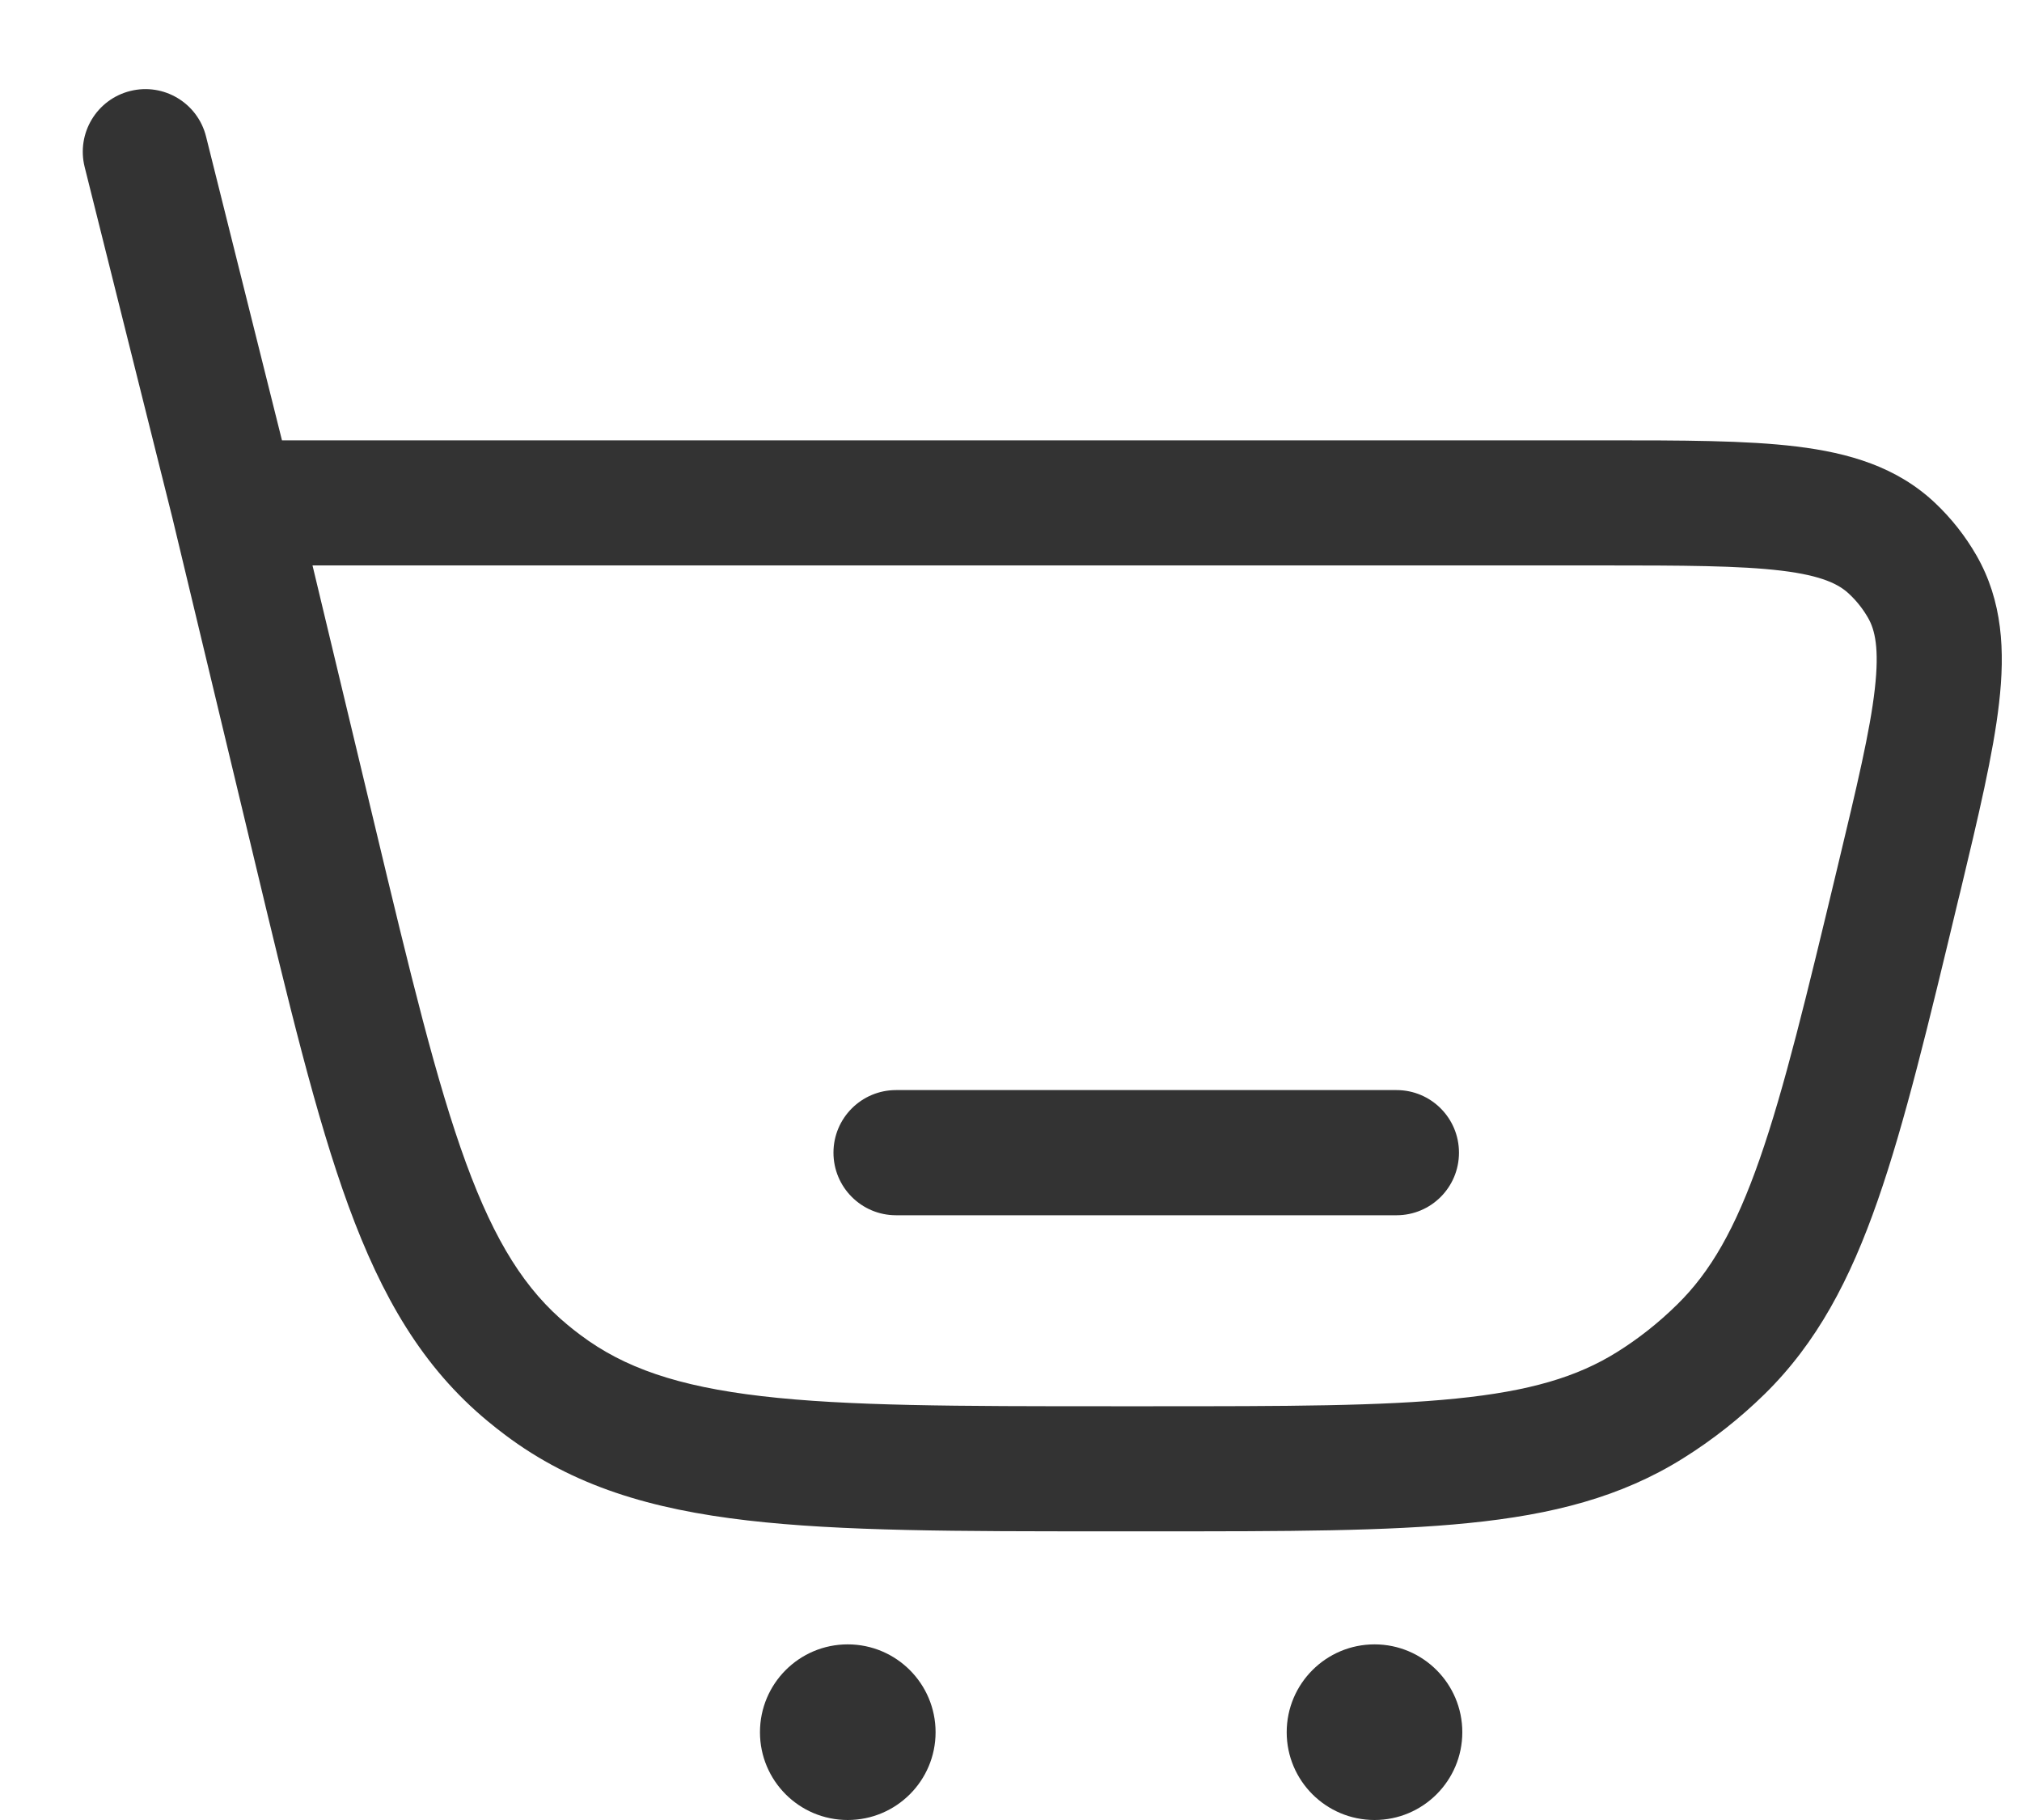 <svg width="20" height="18" viewBox="0 0 20 18" fill="none" xmlns="http://www.w3.org/2000/svg">
<path d="M8.863 10.781C8.521 10.781 8.244 11.058 8.244 11.4C8.244 11.742 8.521 12.019 8.863 12.019H13.813C14.155 12.019 14.431 11.742 14.431 11.4C14.431 11.058 14.155 10.781 13.813 10.781H8.863Z" fill="#333333"/>
<path fill-rule="evenodd" clip-rule="evenodd" d="M2.038 1.35C1.955 1.018 1.619 0.817 1.288 0.9C0.956 0.983 0.755 1.319 0.837 1.65L1.705 5.121L2.513 8.49C2.856 9.923 3.126 11.05 3.447 11.927C3.776 12.825 4.179 13.523 4.827 14.058C4.883 14.104 4.939 14.149 4.997 14.192C5.668 14.697 6.441 14.927 7.392 15.037C8.318 15.145 9.478 15.145 10.951 15.145H11.441C12.715 15.145 13.719 15.145 14.527 15.063C15.355 14.98 16.036 14.806 16.649 14.422C16.94 14.24 17.21 14.027 17.455 13.787C17.971 13.28 18.299 12.658 18.573 11.872C18.841 11.105 19.075 10.129 19.372 8.89L19.39 8.818C19.569 8.07 19.716 7.454 19.773 6.955C19.833 6.437 19.808 5.944 19.55 5.494C19.439 5.301 19.301 5.126 19.14 4.974C18.762 4.617 18.288 4.479 17.77 4.416C17.272 4.355 16.639 4.355 15.87 4.355L2.789 4.355L2.038 1.35ZM3.707 8.163L3.091 5.592H15.83C16.649 5.592 17.206 5.594 17.621 5.644C18.025 5.693 18.191 5.78 18.29 5.874C18.364 5.943 18.427 6.023 18.477 6.11C18.545 6.228 18.59 6.41 18.544 6.815C18.497 7.23 18.368 7.772 18.177 8.568C17.87 9.848 17.65 10.763 17.405 11.464C17.164 12.153 16.918 12.58 16.588 12.903C16.407 13.081 16.208 13.239 15.993 13.373C15.601 13.618 15.129 13.759 14.402 13.832C13.664 13.907 12.723 13.908 11.407 13.908H10.99C9.469 13.908 8.381 13.907 7.534 13.808C6.703 13.711 6.172 13.527 5.741 13.203C5.698 13.171 5.656 13.138 5.615 13.104C5.2 12.761 4.897 12.287 4.609 11.501C4.316 10.7 4.061 9.643 3.707 8.163Z" fill="#333333"/>
<path d="M9.254 17.132C9.254 17.611 8.865 18 8.385 18C7.905 18 7.517 17.611 7.517 17.132C7.517 16.652 7.905 16.263 8.385 16.263C8.865 16.263 9.254 16.652 9.254 17.132Z" fill="#333333"/>
<path d="M14.464 17.132C14.464 17.611 14.075 18 13.596 18C13.116 18 12.727 17.611 12.727 17.132C12.727 16.652 13.116 16.263 13.596 16.263C14.075 16.263 14.464 16.652 14.464 17.132Z" fill="#333333"/>
</svg>
